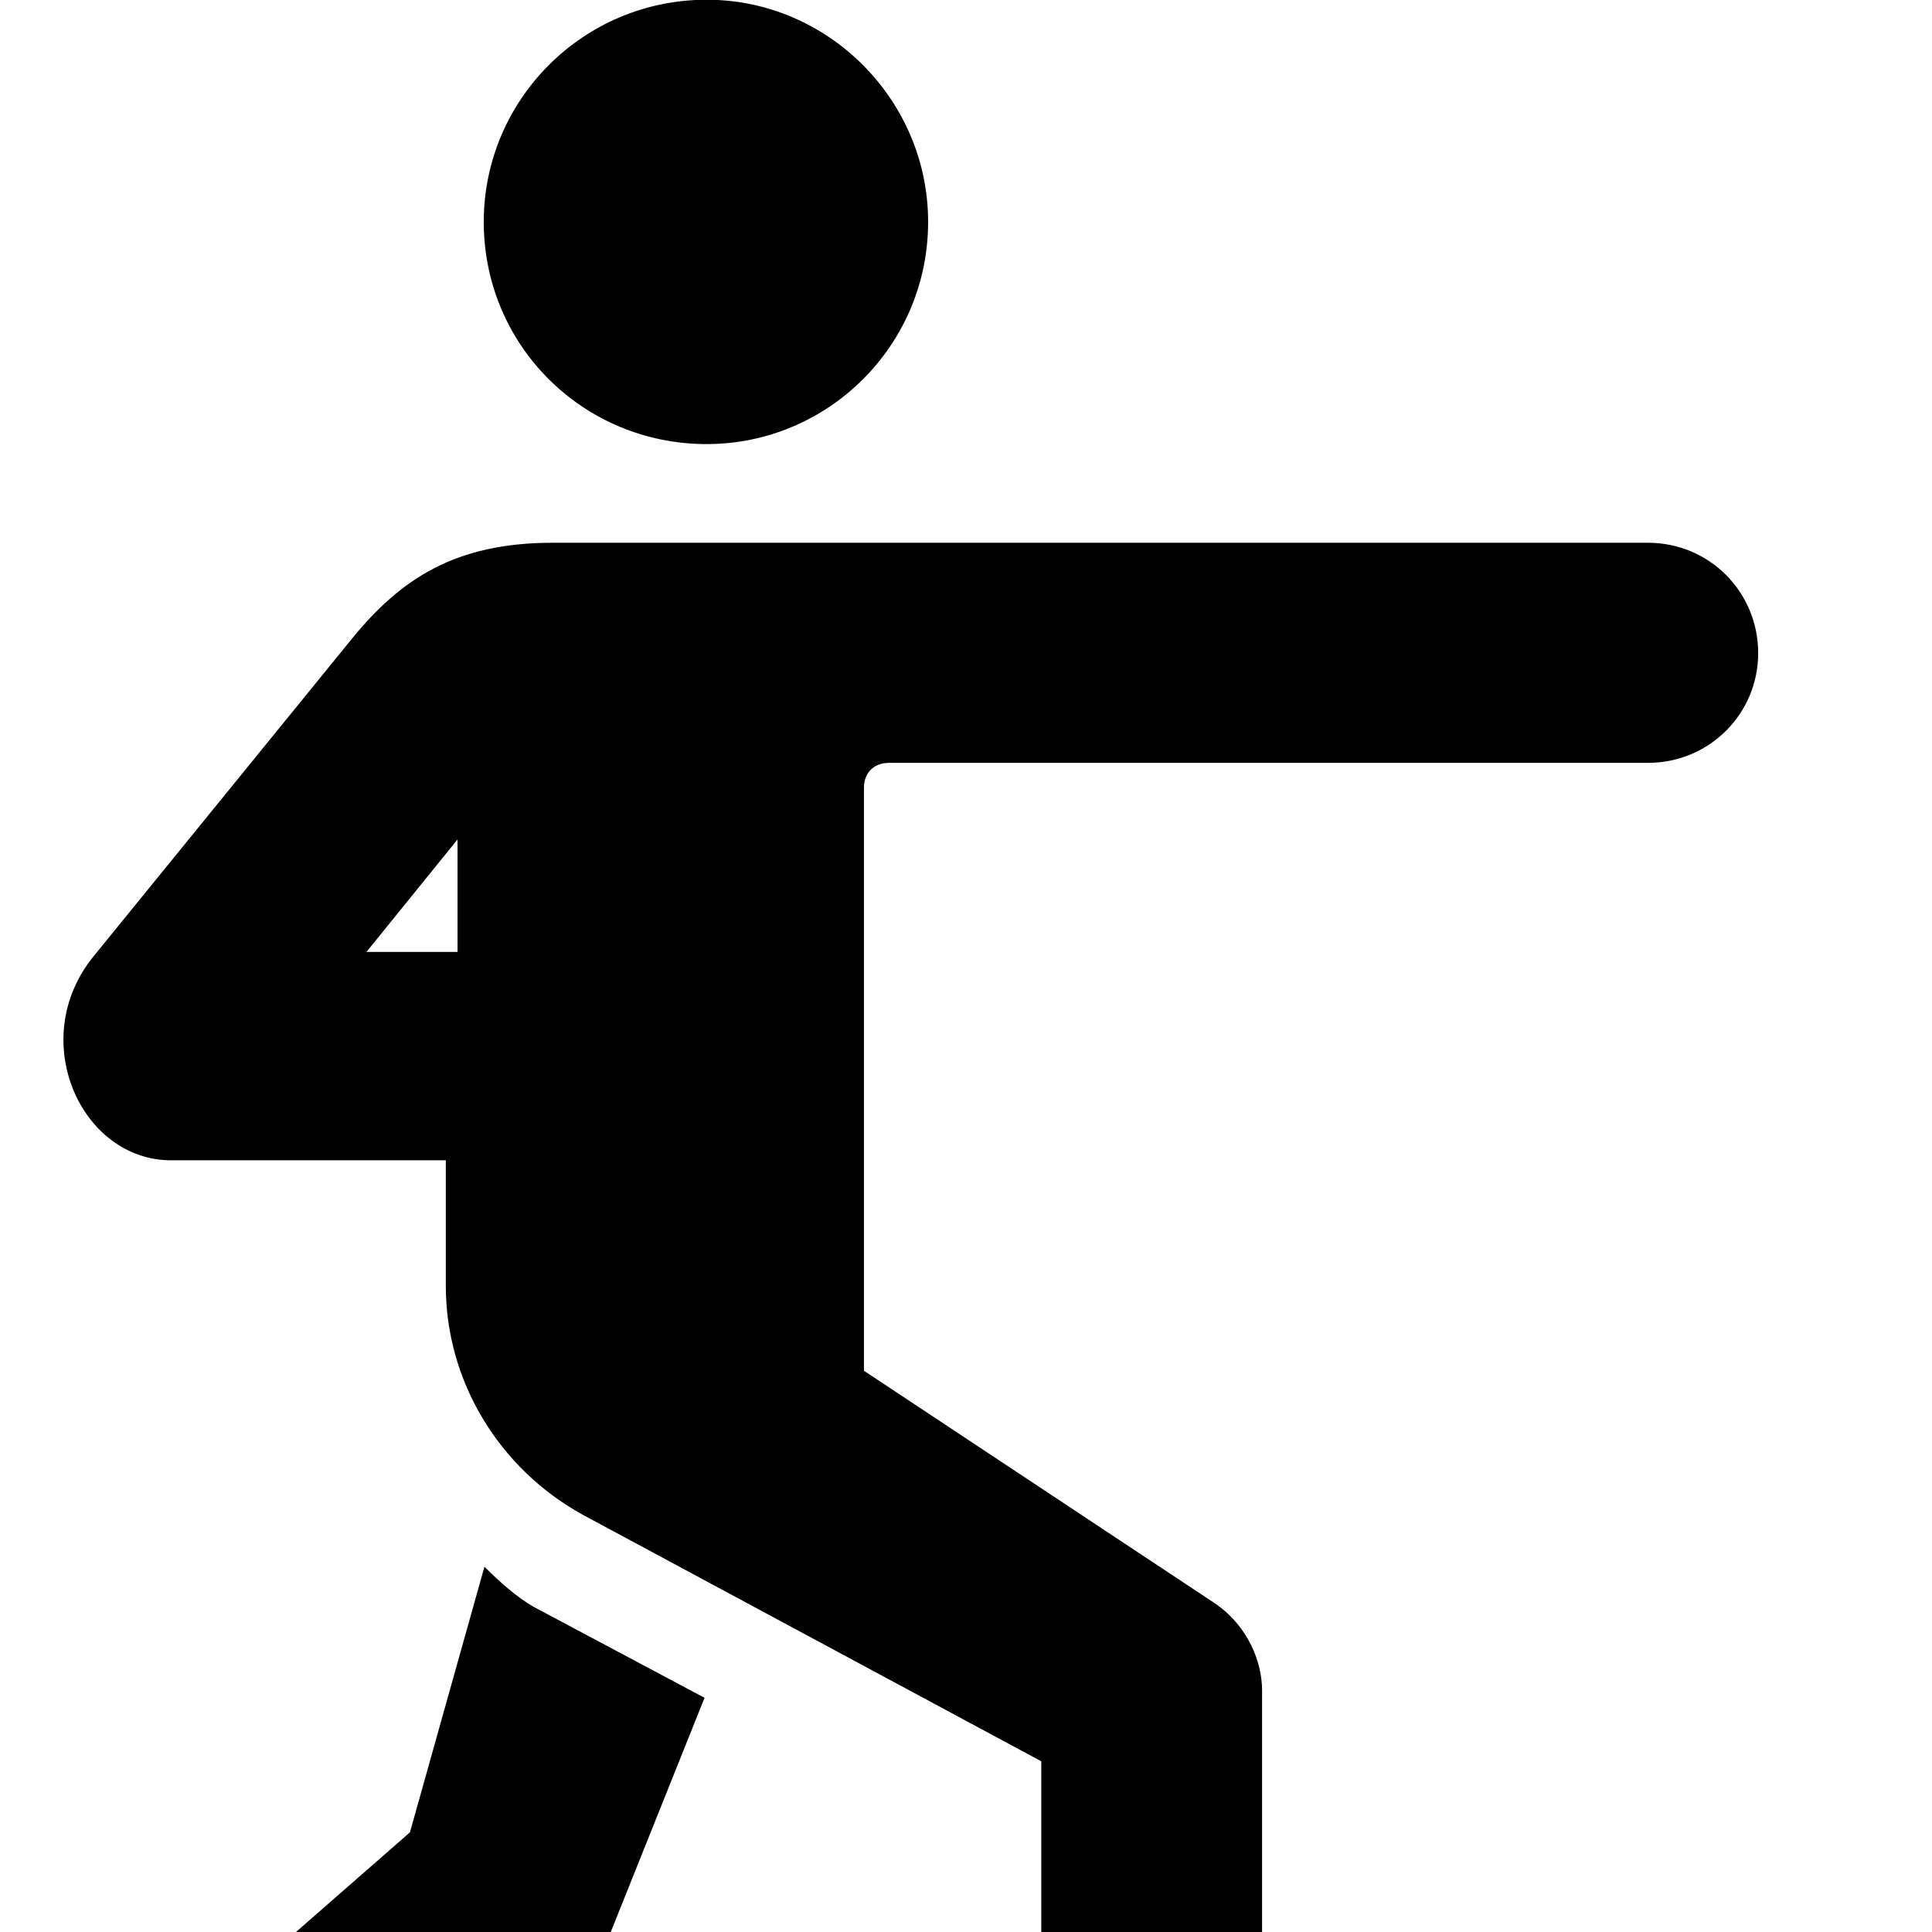 <svg xmlns="http://www.w3.org/2000/svg" viewBox="0 0 28 28" width="28" height="28">
  <path d="M10.241 6.436C12.001 6.436 13.451 5.006 13.451 3.216C13.451 1.446 12.001 -0.004 10.241 -0.004C8.451 -0.004 7.011 1.446 7.011 3.216C7.011 5.006 8.451 6.436 10.241 6.436ZM16.691 34.066C17.591 34.066 18.291 33.356 18.291 32.476V24.496C18.291 24.106 18.101 23.566 17.591 23.226L12.521 19.866V11.416C12.521 11.196 12.671 11.056 12.881 11.056H23.881C24.781 11.056 25.481 10.336 25.481 9.466C25.481 8.586 24.781 7.866 23.881 7.866H8.011C6.601 7.866 5.811 8.386 5.101 9.256L1.351 13.866C0.381 15.066 1.171 16.816 2.481 16.816H6.461V18.636C6.461 20.016 7.231 21.286 8.451 21.956L15.091 25.526V32.476C15.091 33.356 15.811 34.066 16.691 34.066ZM5.311 13.796L6.631 12.166V13.796ZM0.381 33.526C0.981 34.206 1.981 34.266 2.661 33.656L8.311 28.726C8.601 28.476 8.731 28.326 8.841 28.026L10.211 24.606L7.731 23.286C7.491 23.146 7.261 22.946 7.021 22.706L5.941 26.556L0.531 31.286C-0.109 31.846 -0.179 32.886 0.381 33.526Z" />
</svg>